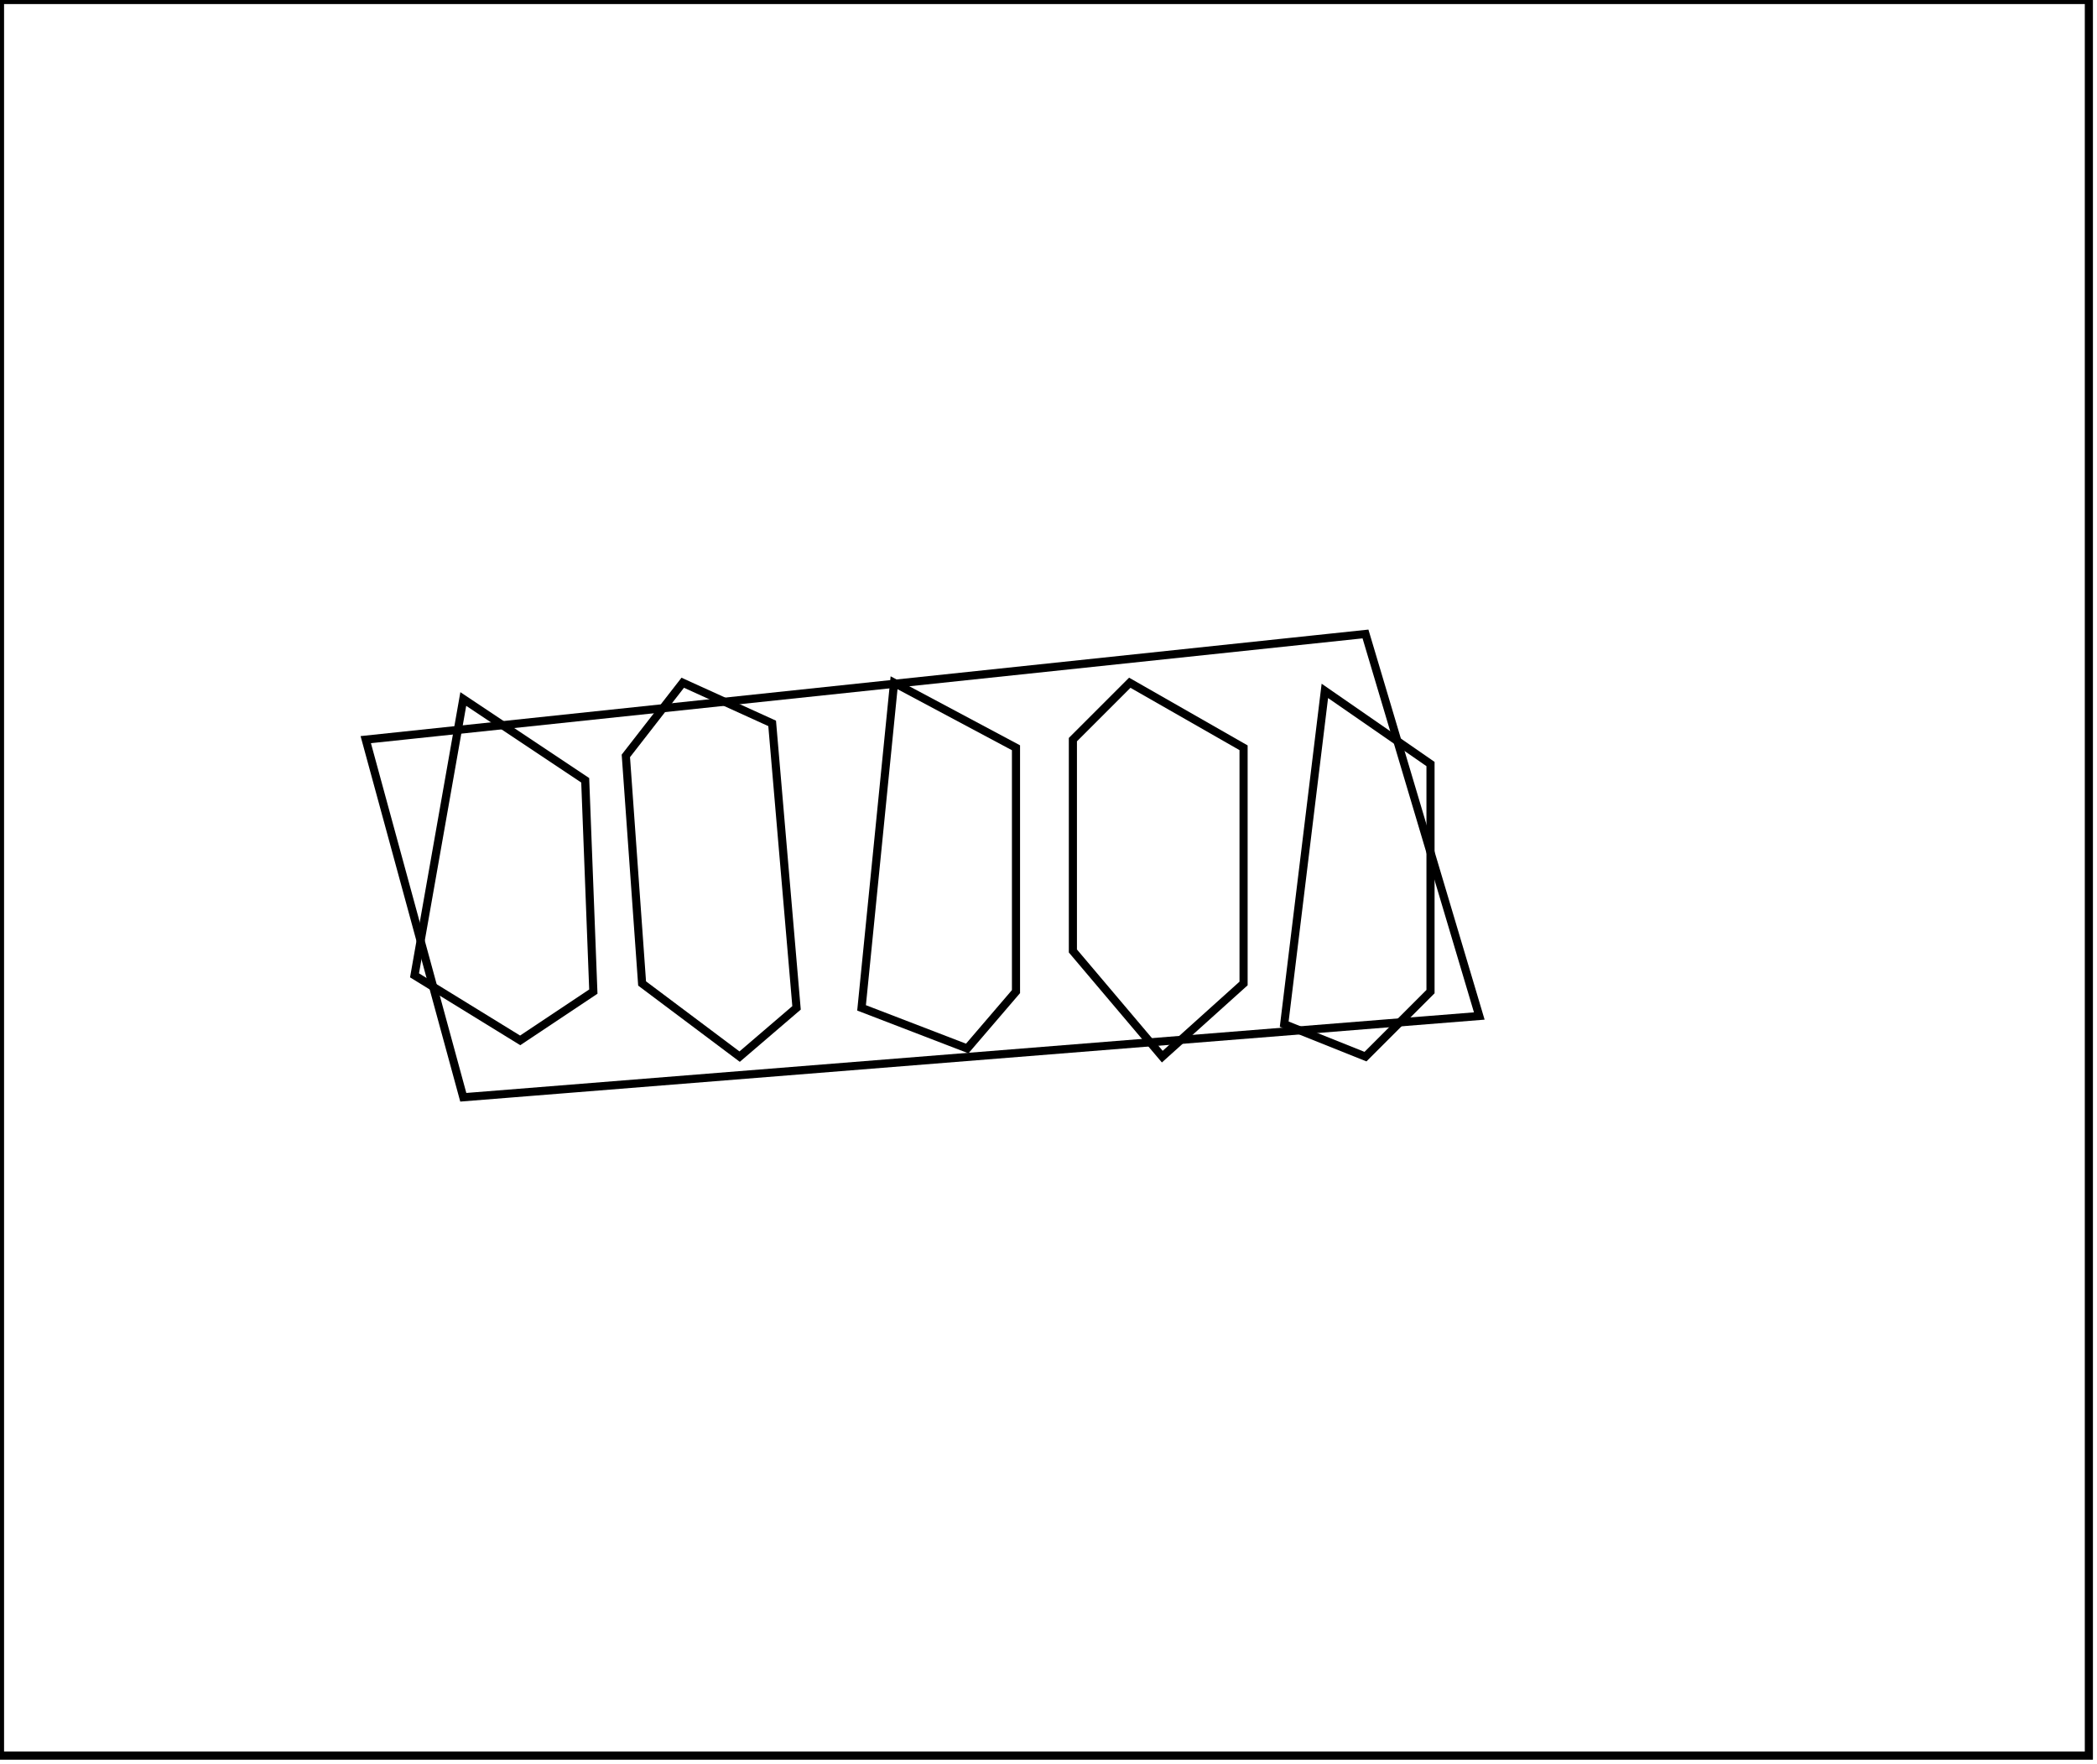 <?xml version="1.0" encoding="utf-8" ?>
<svg baseProfile="full" height="217" version="1.1" width="258" xmlns="http://www.w3.org/2000/svg" xmlns:ev="http://www.w3.org/2001/xml-events" xmlns:xlink="http://www.w3.org/1999/xlink"><defs /><rect fill="white" height="217" width="258" x="0" y="0" /><path d="M 57,86 L 51,120 L 64,128 L 73,122 L 72,96 Z" fill="none" stroke="black" stroke-width="1" /><path d="M 163,85 L 158,126 L 168,130 L 176,122 L 176,94 Z" fill="none" stroke="black" stroke-width="1" /><path d="M 139,84 L 132,91 L 132,117 L 143,130 L 153,121 L 153,92 Z" fill="none" stroke="black" stroke-width="1" /><path d="M 110,84 L 106,124 L 119,129 L 125,122 L 125,92 Z" fill="none" stroke="black" stroke-width="1" /><path d="M 84,84 L 77,93 L 79,121 L 91,130 L 98,124 L 95,89 Z" fill="none" stroke="black" stroke-width="1" /><path d="M 45,91 L 168,78 L 182,125 L 57,135 Z" fill="none" stroke="black" stroke-width="1" /><path d="M 0,0 L 0,216 L 257,216 L 257,0 Z" fill="none" stroke="black" stroke-width="1" /></svg>